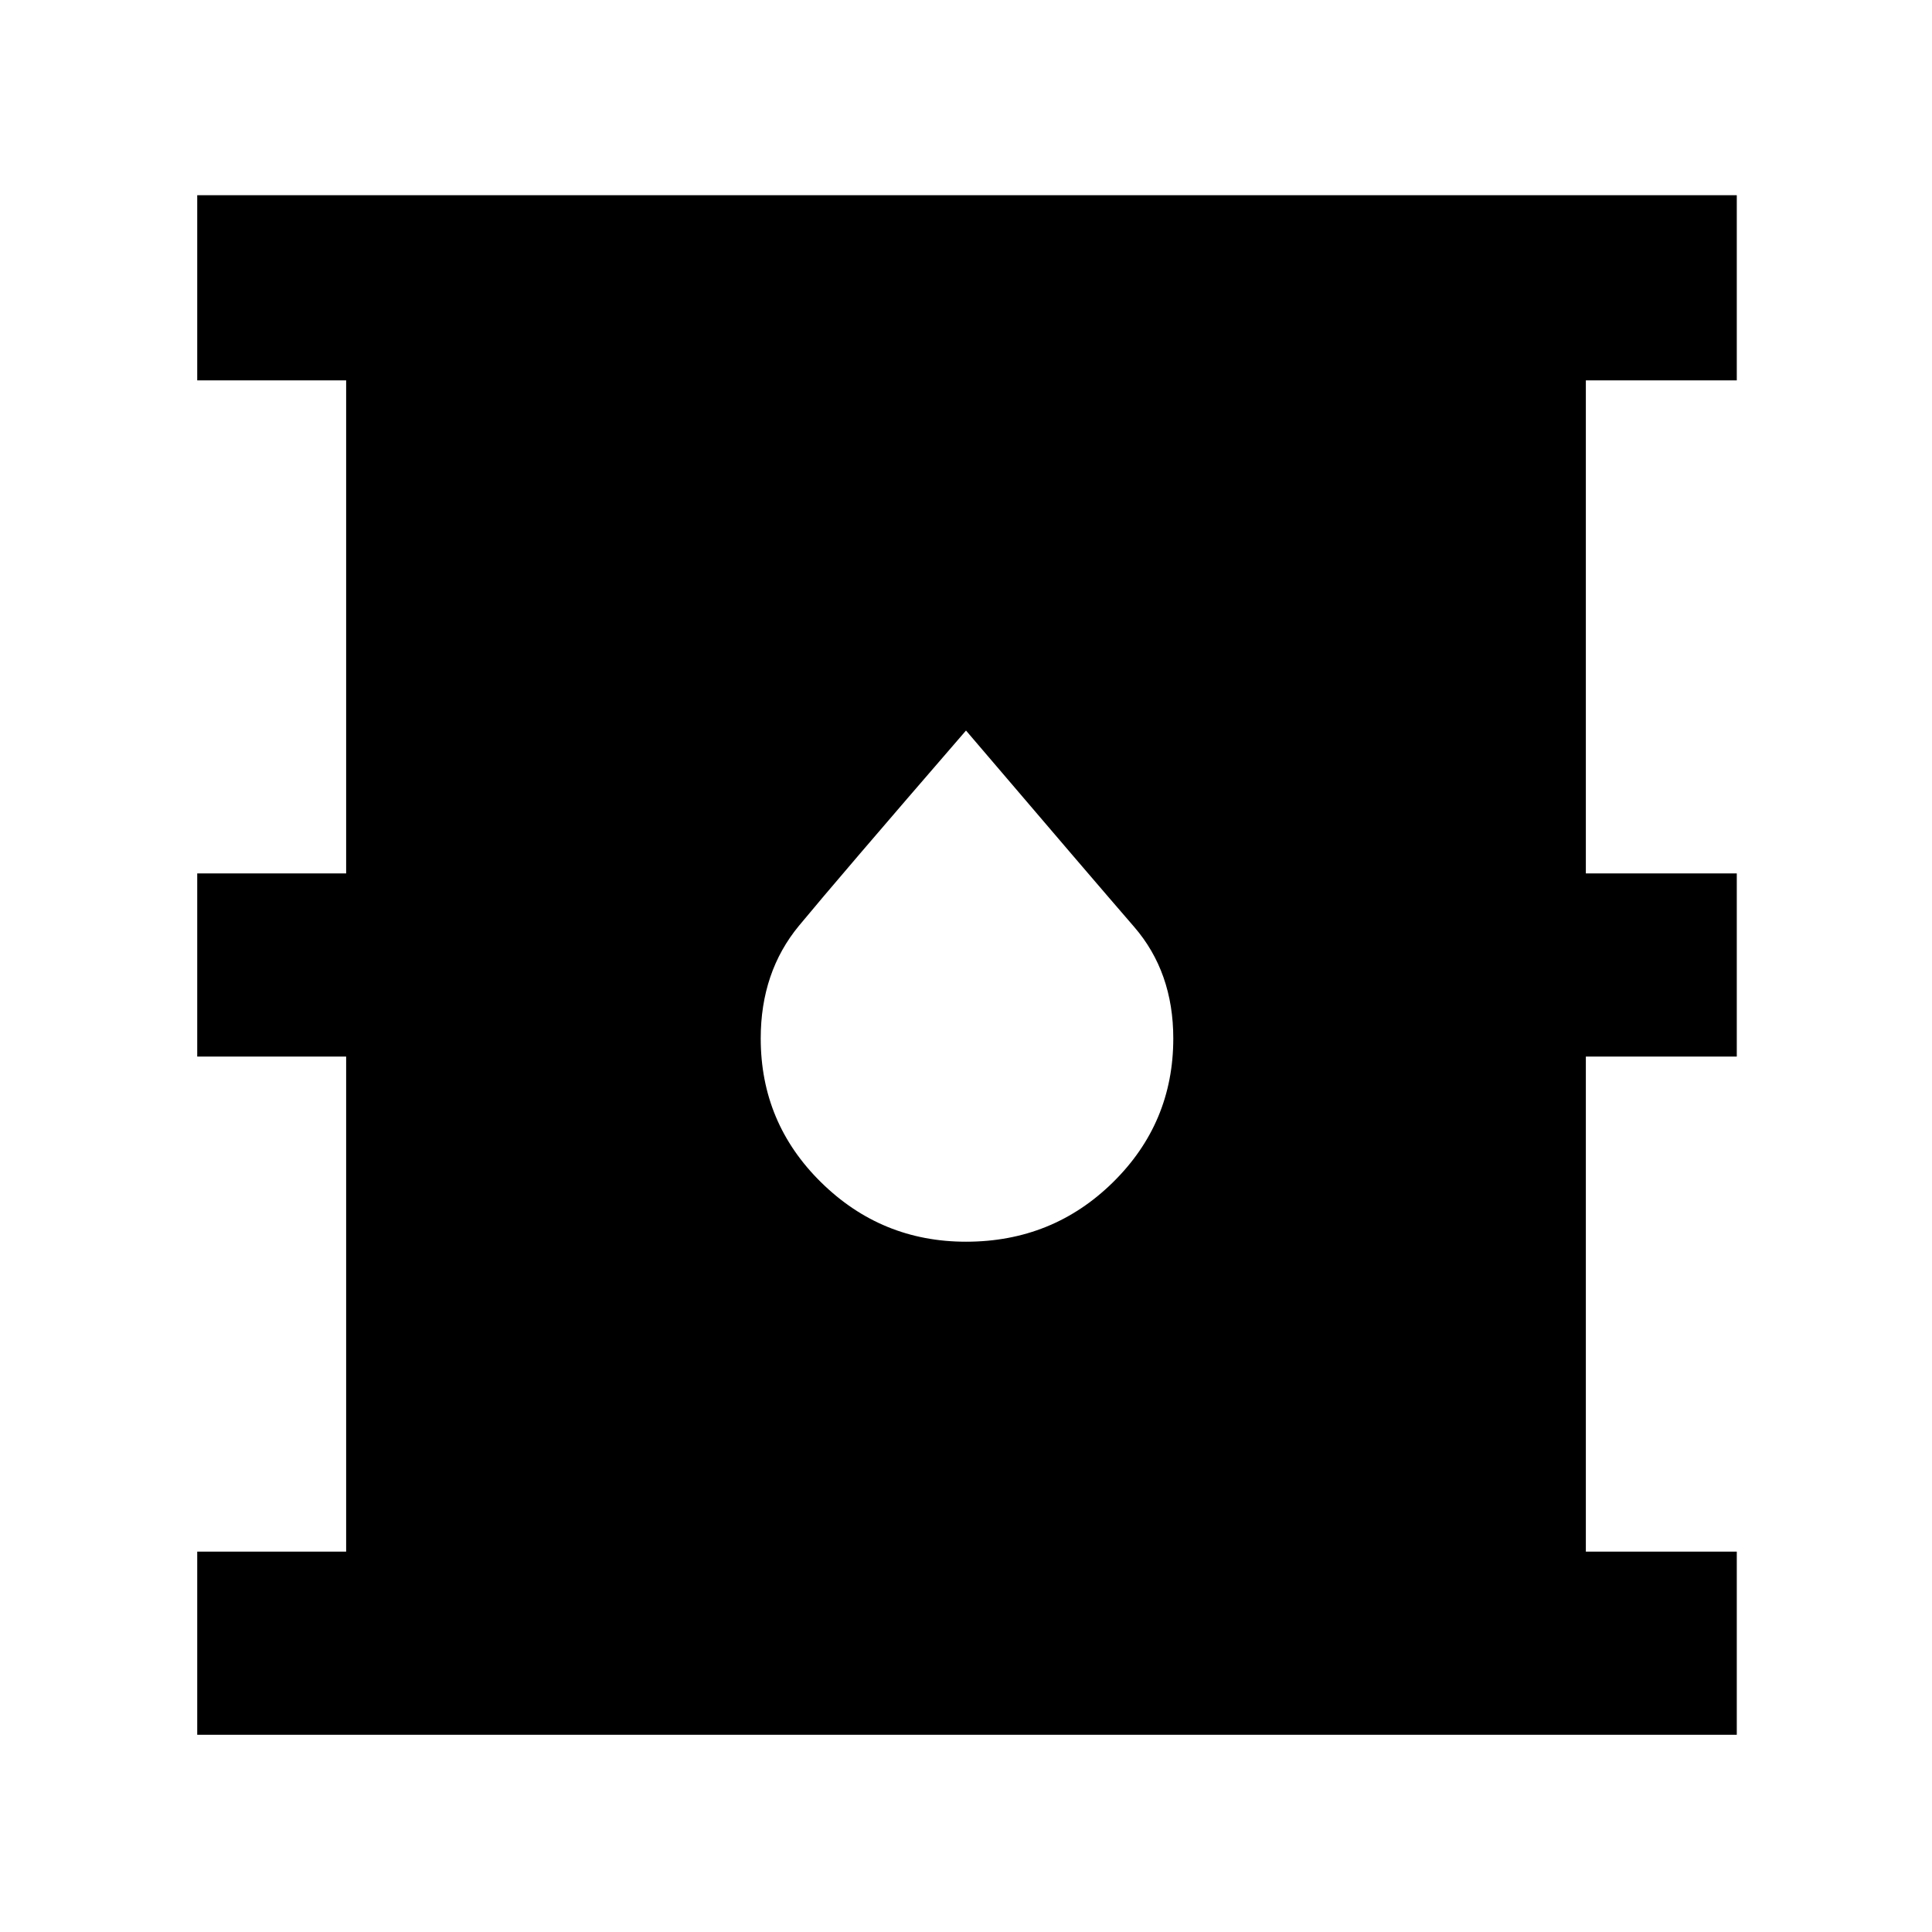 <svg xmlns="http://www.w3.org/2000/svg" height="48" width="48"><path d="M4.9 43.1v-4.55h3.7v-12.3H4.9V21.7h3.7V9.45H4.9v-4.6h38.25v4.6H39.4V21.7h3.75v4.55H39.4v12.3h3.75v4.55ZM24 30.85q2.15 0 3.65-1.475t1.5-3.575q0-1.65-.975-2.775T24 18.15q-3.2 3.7-4.15 4.85-.95 1.15-.95 2.8 0 2.1 1.5 3.575T24 30.85Z"/></svg>